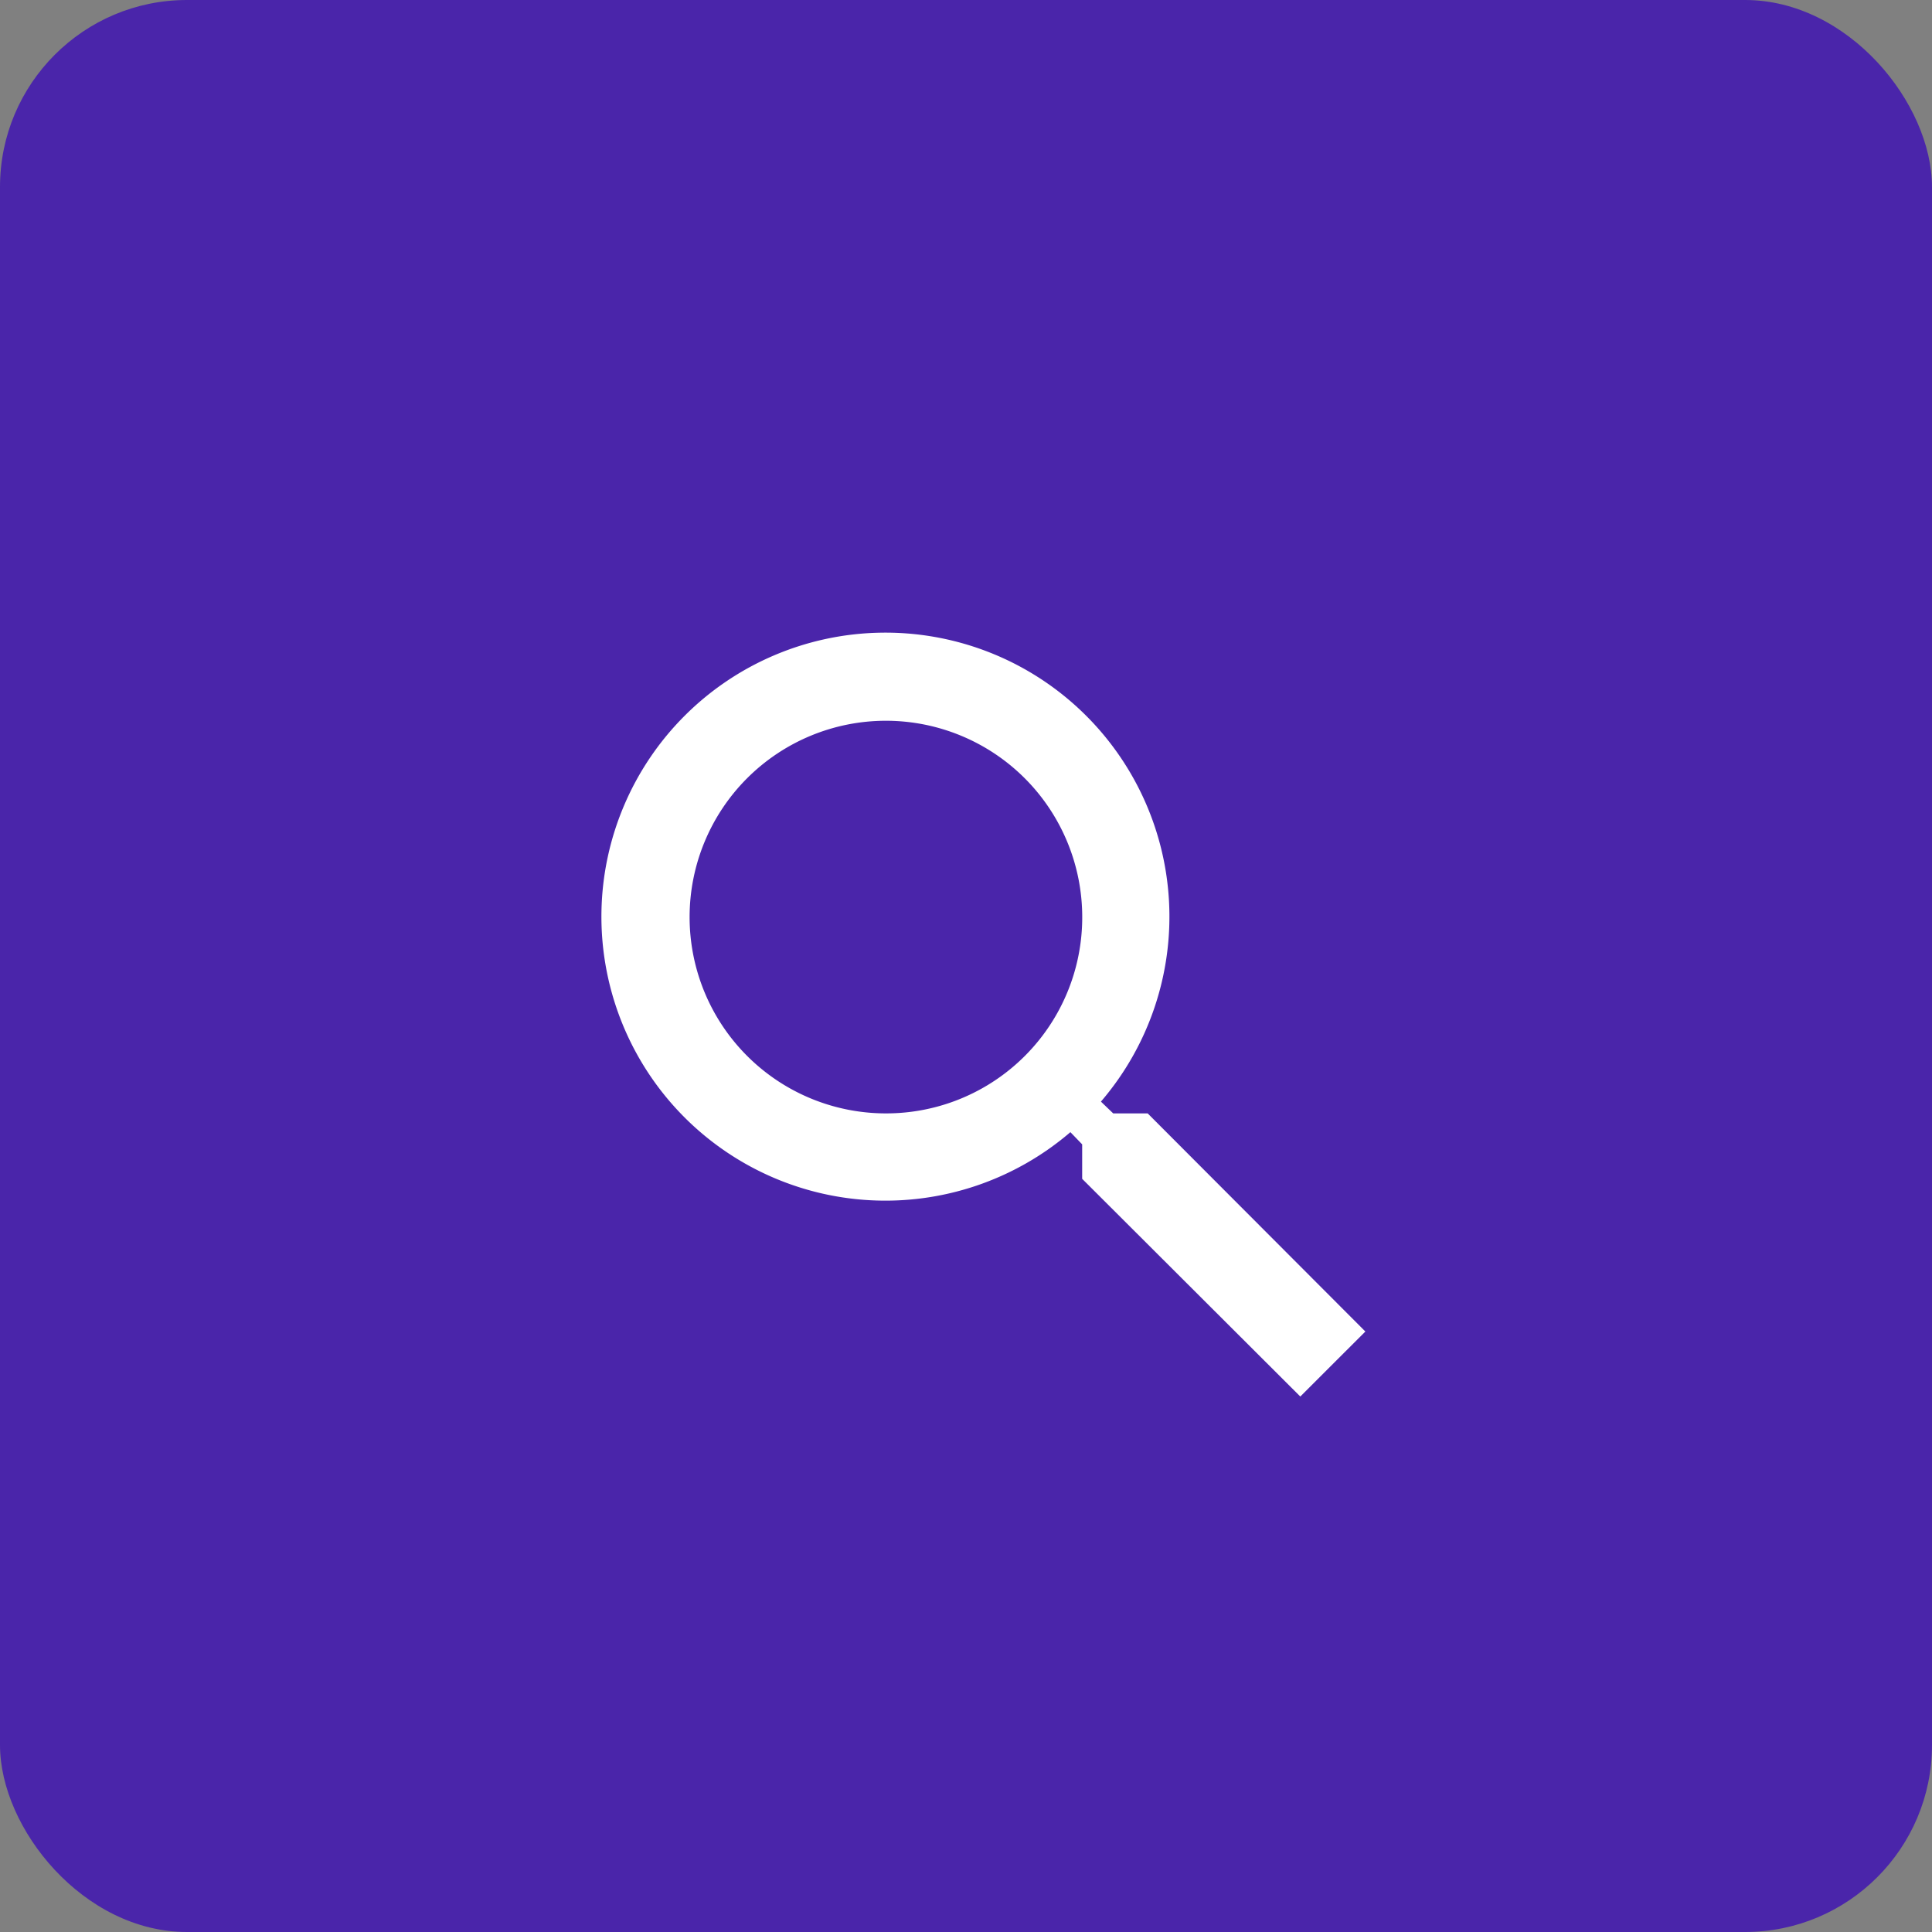 <svg xmlns="http://www.w3.org/2000/svg" width="62" height="62" viewBox="0 0 62 62">
  <rect x="0" y="0" width="62" height="62" fill="#808080" stroke="none"/>
  <g id="Group_55505" data-name="Group 55505" transform="translate(-518 -6540)">
    <rect id="Rectangle_33572" data-name="Rectangle 33572" width="62" height="62" rx="6" transform="translate(518 6540)" fill="#4a25aa"/>
    <path id="Path_17296" data-name="Path 17296" d="M20.5,18.4H19.394L19,18.022a9.114,9.114,0,1,0-.98.98l.378.392V20.5l7,6.986L27.486,25.4Zm-8.4,0a6.3,6.3,0,1,1,6.3-6.3A6.291,6.291,0,0,1,12.1,18.4Z" transform="translate(534.33 6557.33)" fill="#fff"/>
  </g>
</svg>
